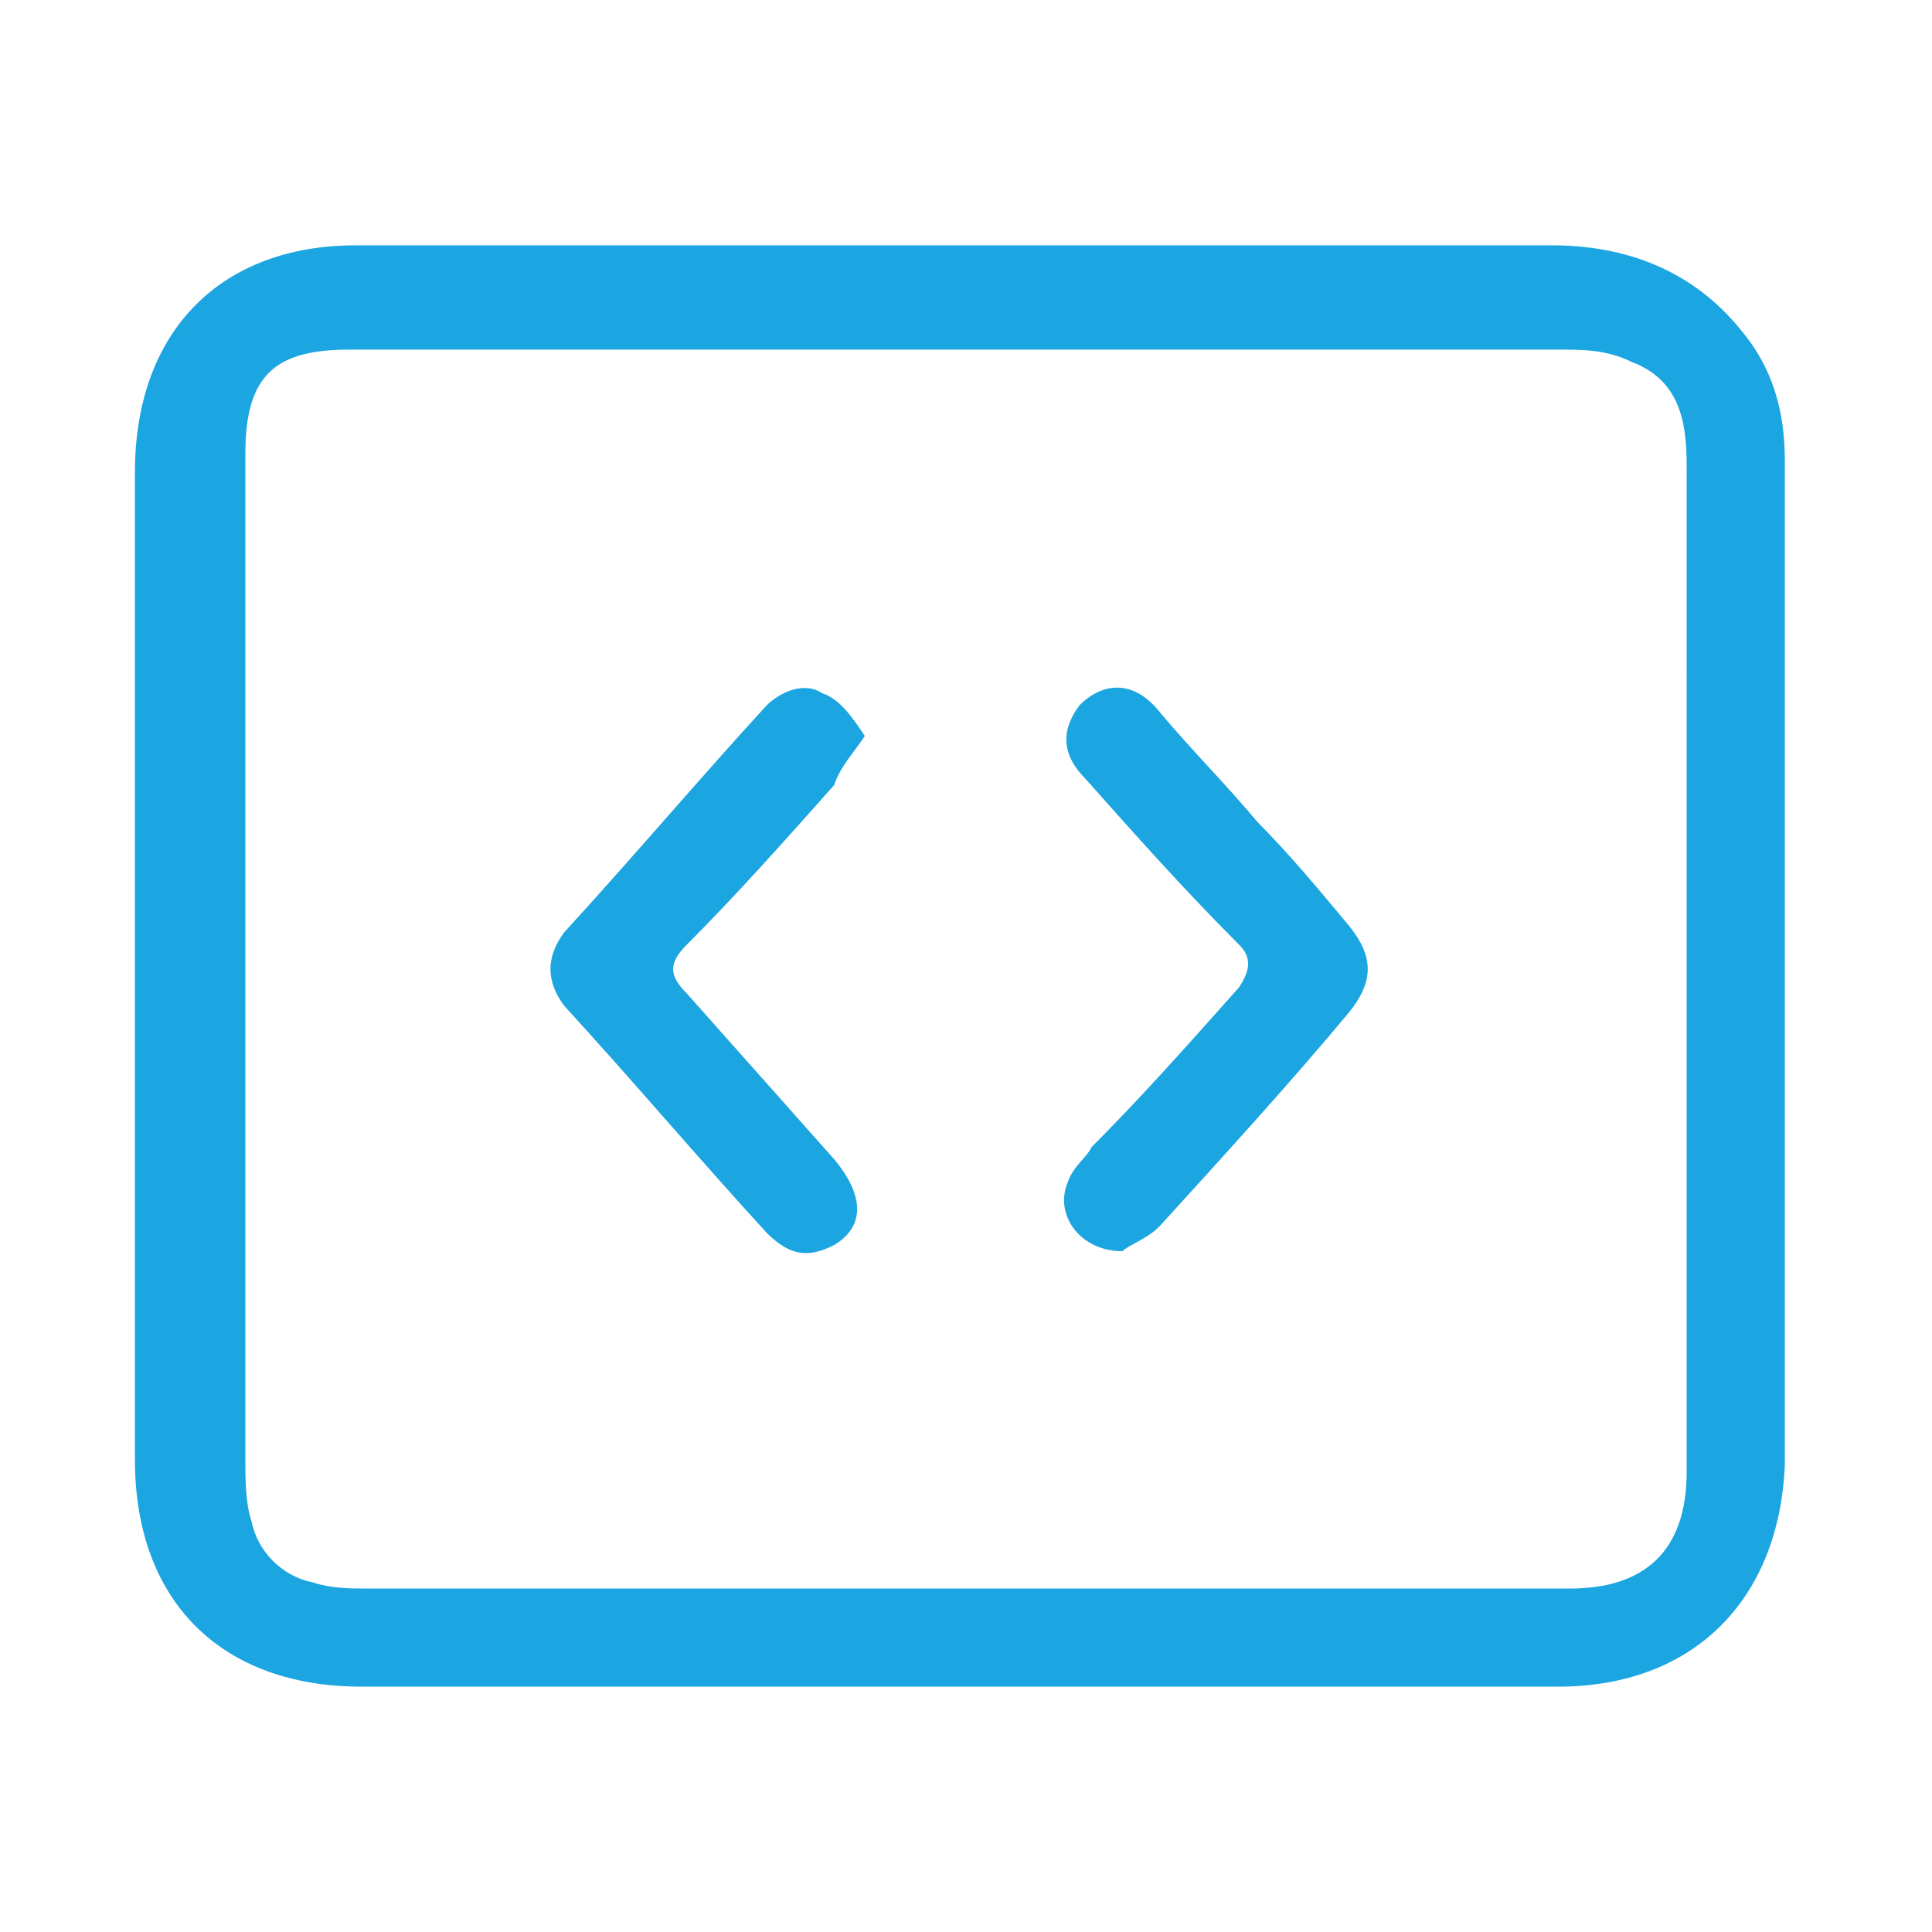<?xml version="1.0" encoding="utf-8"?>
<!-- Generator: Adobe Illustrator 27.1.1, SVG Export Plug-In . SVG Version: 6.00 Build 0)  -->
<svg version="1.1" id="Layer_1" xmlns="http://www.w3.org/2000/svg" xmlns:xlink="http://www.w3.org/1999/xlink" x="0px" y="0px"
	 viewBox="0 0 31.5 31.5" style="enable-background:new 0 0 31.5 31.5;" xml:space="preserve">
<style type="text/css">
	.st0{fill:#1BA5E1;}
</style>
<g>
	<g>
		<path class="st0" d="M29.1,7.5c0-0.8-0.2-1.5-0.7-2.1c-0.8-1-1.9-1.4-3.1-1.4C20,4,14.7,4,9.4,4C8.2,4,7,4,5.8,4
			c-2.2,0-3.6,1.4-3.6,3.7c0,5.4,0,10.7,0,16.1c0,2.3,1.4,3.7,3.7,3.7c3.2,0,6.5,0,9.7,0c3.3,0,6.5,0,9.8,0c2.2,0,3.6-1.4,3.7-3.6
			c0-0.7,0-1.4,0-2.2C29.1,17,29.1,12.3,29.1,7.5z M27.5,23.6c0,0.1,0,0.3,0,0.4c0,1.3-0.7,1.9-1.9,1.9c-3.3,0-6.6,0-9.9,0
			c-3.2,0-6.5,0-9.7,0c-0.3,0-0.6,0-0.9-0.1c-0.5-0.1-0.9-0.5-1-1c-0.1-0.3-0.1-0.7-0.1-1c0-5.3,0-10.5,0-15.8c0-0.2,0-0.4,0-0.6
			C4,6.1,4.5,5.7,5.7,5.7c0.8,0,1.6,0,2.5,0c5.7,0,11.5,0,17.2,0c0.4,0,0.8,0,1.2,0.2c0.8,0.3,0.9,1,0.9,1.7c0,1.1,0,2.3,0,3.4
			C27.5,15.2,27.5,19.4,27.5,23.6z"/>
	</g>
	<path class="st0" d="M14.1,12c-0.2-0.3-0.4-0.6-0.7-0.7c-0.3-0.2-0.7,0-0.9,0.2c-1.1,1.2-2.2,2.5-3.3,3.7c-0.3,0.4-0.3,0.8,0,1.2
		c1.1,1.2,2.2,2.5,3.3,3.7c0.4,0.4,0.7,0.4,1.1,0.2c0.5-0.3,0.5-0.8,0-1.4c-0.8-0.9-1.6-1.8-2.4-2.7c-0.3-0.3-0.3-0.5,0-0.8
		c0.8-0.8,1.6-1.7,2.4-2.6C13.7,12.5,13.9,12.3,14.1,12z M18.3,20.4c0.1-0.1,0.4-0.2,0.6-0.4c1-1.1,2.1-2.3,3.1-3.5
		c0.4-0.5,0.4-0.9,0-1.4c-0.5-0.6-1-1.2-1.5-1.7c-0.5-0.6-1.1-1.2-1.6-1.8c-0.4-0.5-0.9-0.5-1.3-0.1c-0.3,0.4-0.3,0.8,0.1,1.2
		c0.8,0.9,1.6,1.8,2.5,2.7c0.2,0.2,0.2,0.4,0,0.7c-0.8,0.9-1.6,1.8-2.4,2.6c-0.1,0.2-0.3,0.3-0.4,0.6C17.2,19.8,17.6,20.4,18.3,20.4
		z"/>
</g>
</svg>
